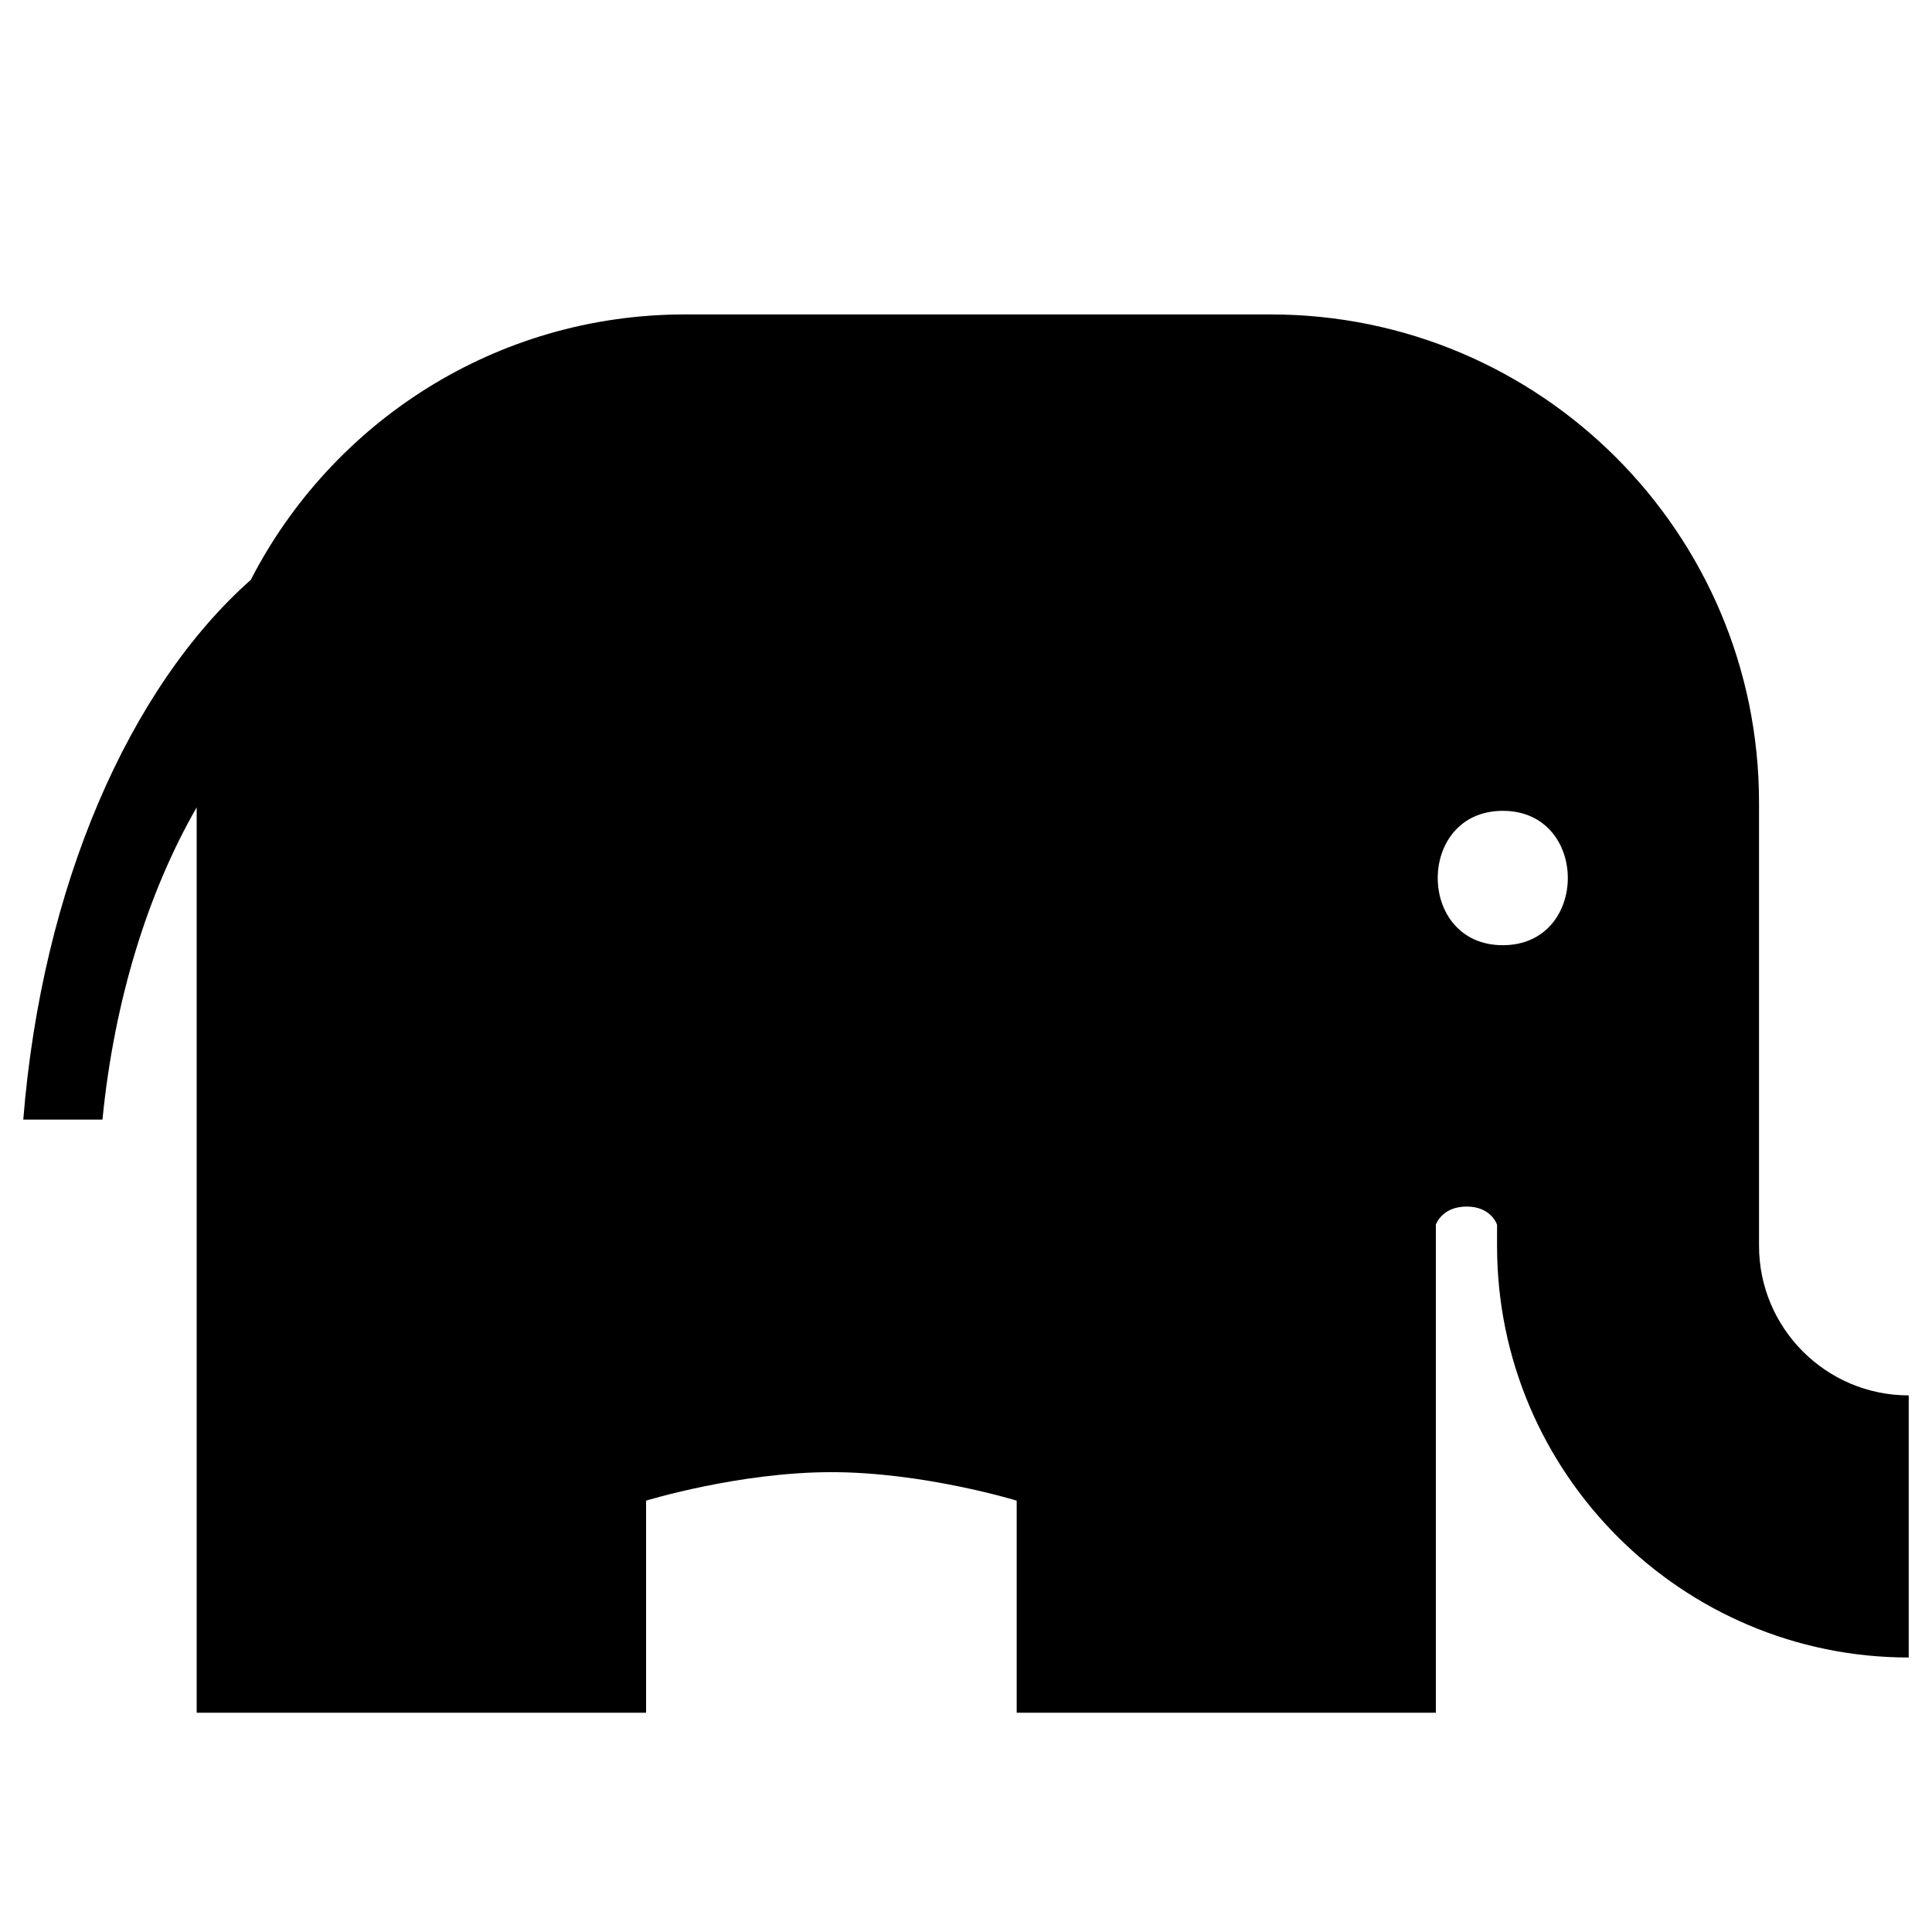 <?xml version="1.0" encoding="iso-8859-1"?>
<!-- Generator: Adobe Illustrator 15.0.0, SVG Export Plug-In . SVG Version: 6.00 Build 0)  -->
<!DOCTYPE svg PUBLIC "-//W3C//DTD SVG 1.1//EN" "http://www.w3.org/Graphics/SVG/1.1/DTD/svg11.dtd">
<svg version="1.1" id="Layer_1" xmlns="http://www.w3.org/2000/svg" xmlns:xlink="http://www.w3.org/1999/xlink" x="0px" y="0px"
	 width="64px" height="64px" viewBox="0 0 64 64" style="enable-background:new 0 0 64 64;" xml:space="preserve">
<path d="M58.27,41.268V26.587c0-8.932-7.243-16.171-16.176-16.171H22.689c-6.271,0-11.697,3.575-14.381,8.792
	c-4.022,3.567-6.914,10.129-7.537,17.879h2.623c0.393-3.974,1.512-7.541,3.121-10.342v29.991h14.887v-7.025
	c0,0,3.068-0.944,6.139-0.944c3.068,0,6.138,0.944,6.138,0.944v7.025h13.886V40.562c0.009-0.009,0.203-0.593,1.022-0.593
	c0.815,0,1.005,0.601,1.005,0.601v0.722C49.6,48.8,55.713,54.907,63.229,54.907v-8.683C60.494,46.225,58.27,44,58.27,41.268z
	 M49.782,31.311c-2.874,0-2.874-4.451,0-4.451C52.654,26.859,52.654,31.311,49.782,31.311z"/>
</svg>
